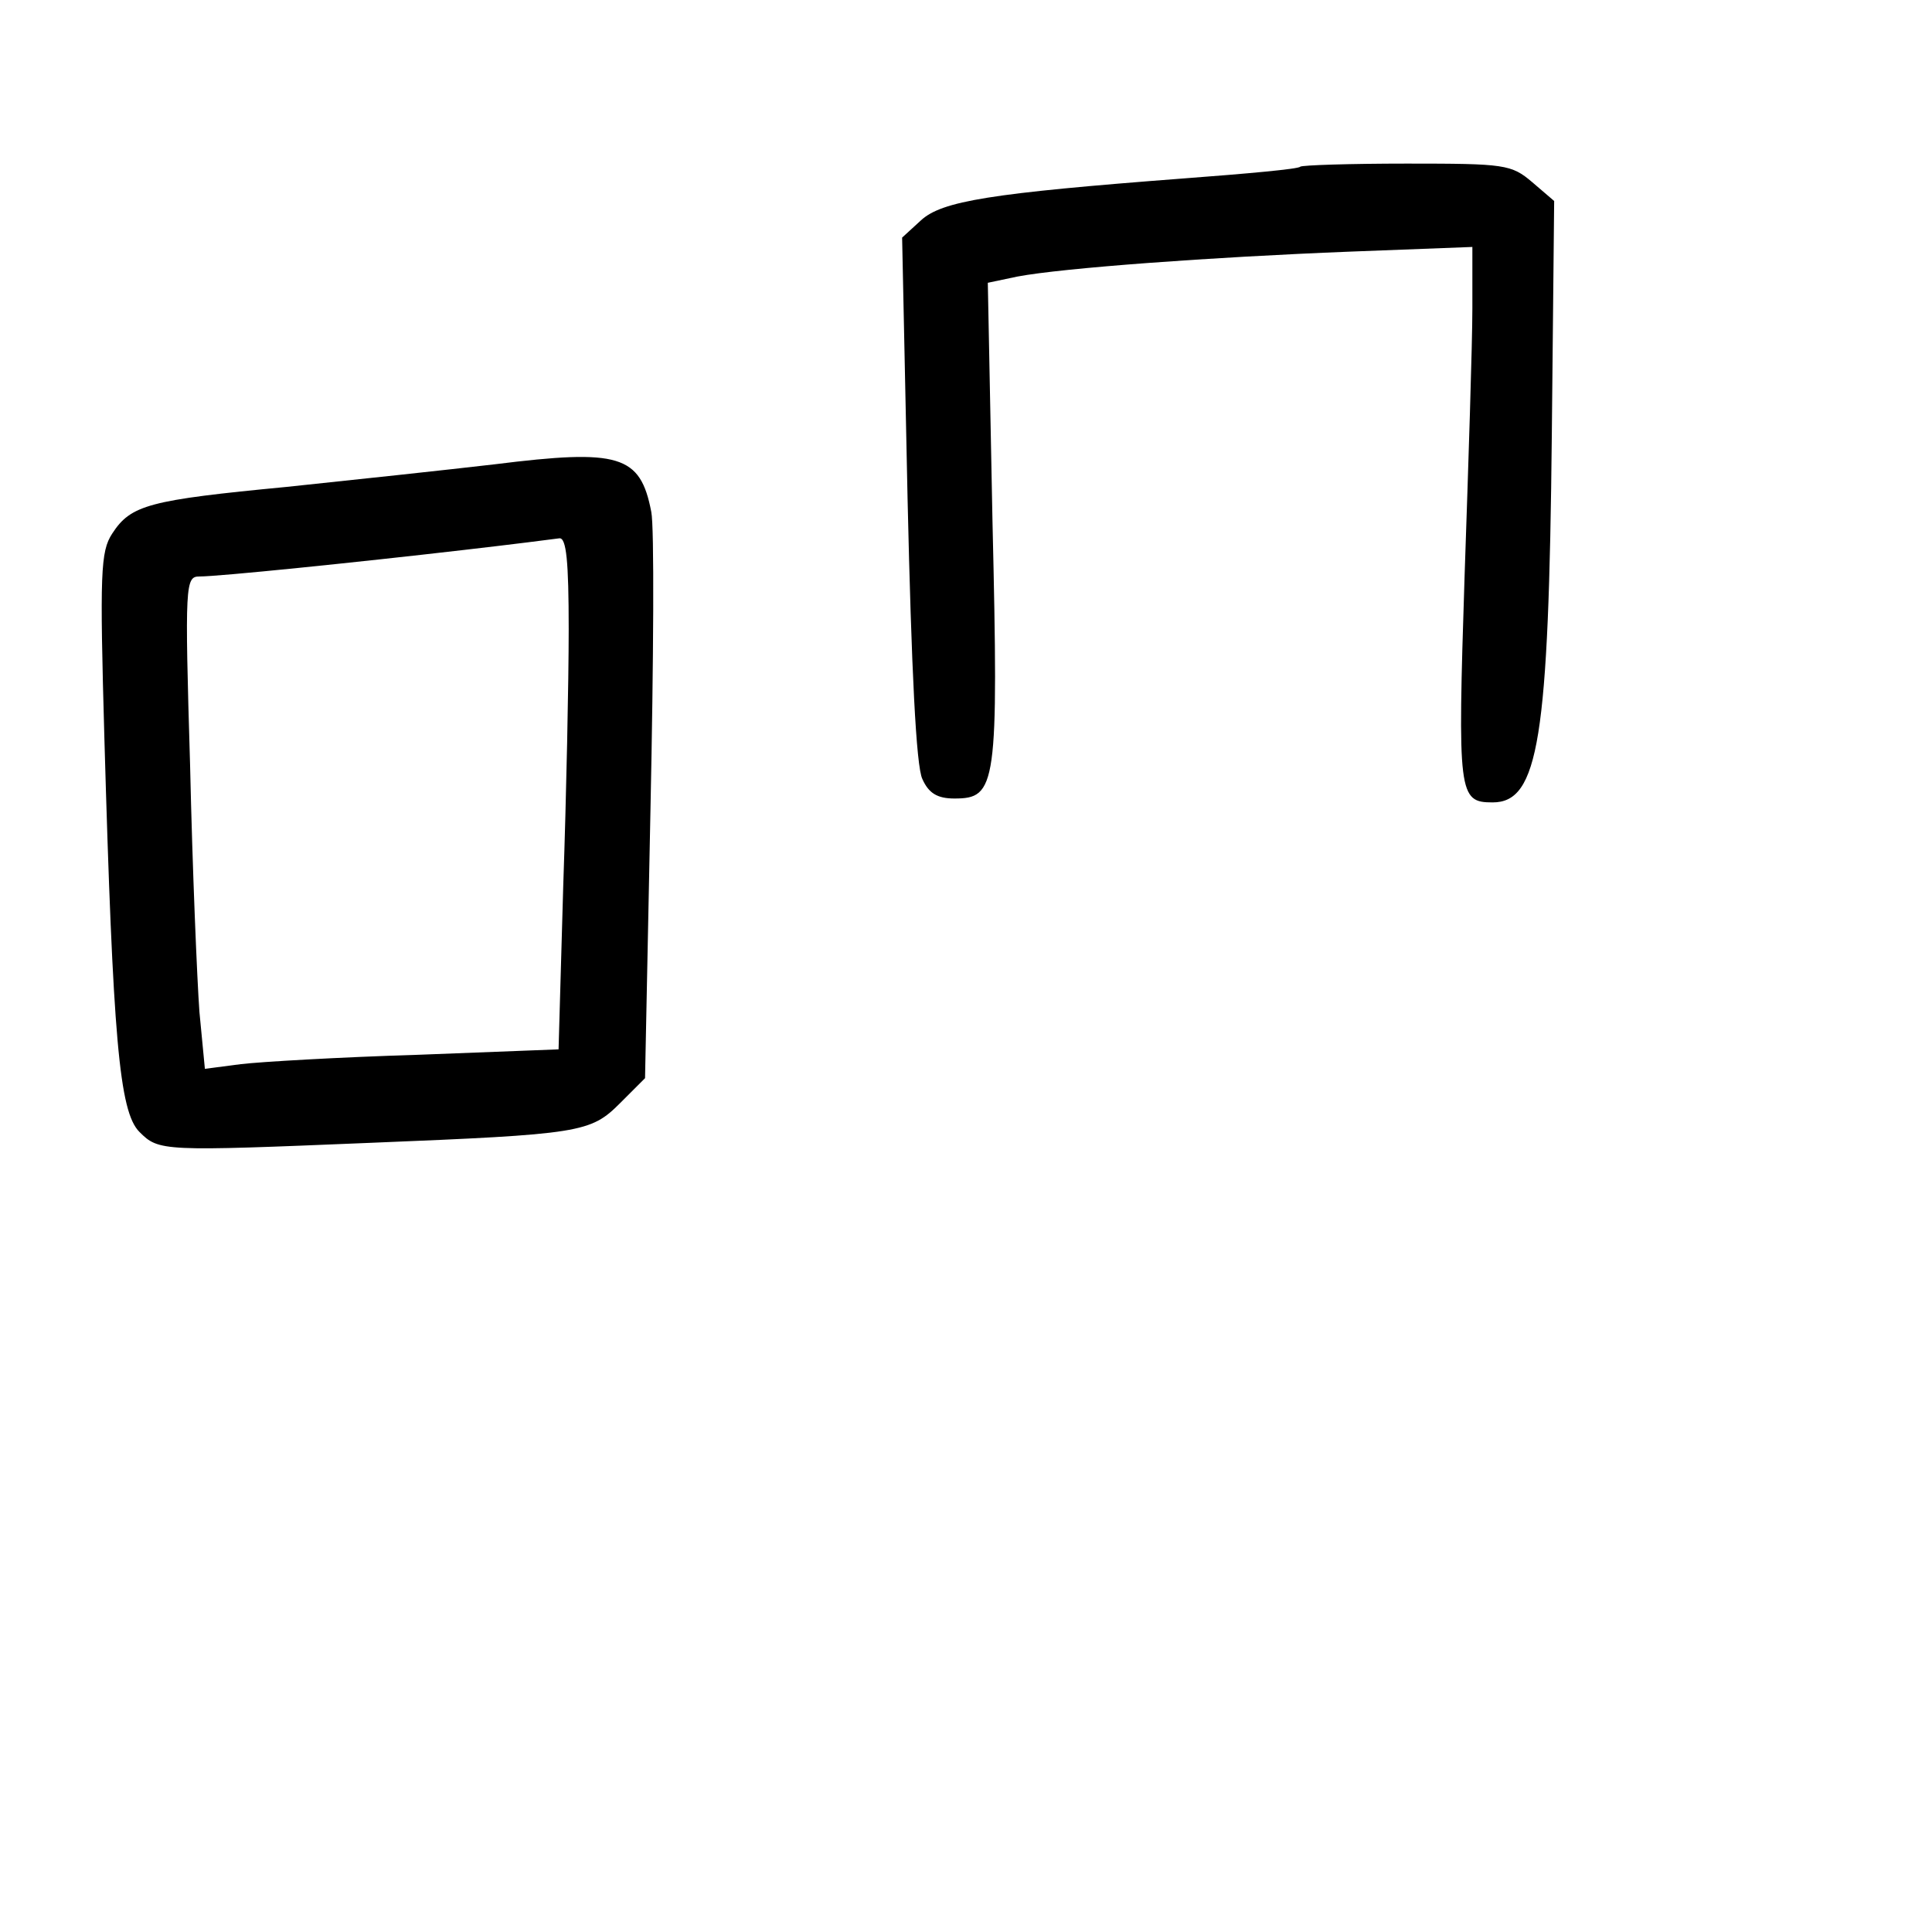 <?xml version="1.0" standalone="no"?>
<!DOCTYPE svg PUBLIC "-//W3C//DTD SVG 20010904//EN"
 "http://www.w3.org/TR/2001/REC-SVG-20010904/DTD/svg10.dtd">
<svg version="1.0" xmlns="http://www.w3.org/2000/svg"
 width="248pt" height="248pt" viewBox="0 0 248 248"
 preserveAspectRatio="xMidYMid meet">
<g transform="translate(0,248) scale(0.1,-0.1)"
fill="#000000" stroke="none">
<path d="M1669 2266 c-2 -3 -69 -9 -149 -15 -249 -19 -311 -29 -338 -54 l-24
-22 7 -335 c5 -220 11 -344 19 -360 8 -18 19 -25 41 -25 54 0 57 15 49 356
l-6 306 38 8 c58 11 249 25 427 32 l157 6 0 -79 c0 -44 -5 -198 -10 -344 -9
-280 -8 -290 36 -290 59 0 72 81 76 473 l3 299 -28 24 c-27 23 -35 24 -161 24
-73 0 -135 -2 -137 -4z"/>
<path d="M635 1884 c-60 -7 -181 -20 -267 -29 -177 -17 -200 -23 -224 -60 -15
-23 -16 -50 -10 -263 11 -385 19 -479 45 -505 25 -25 29 -25 296 -14 271 11
283 13 321 51 l32 32 7 346 c4 191 5 362 1 381 -14 73 -41 81 -201 61z m95
-212 c0 -66 -3 -213 -7 -329 l-6 -210 -181 -7 c-100 -3 -202 -9 -227 -12 l-46
-6 -7 73 c-3 41 -9 183 -12 317 -7 233 -6 242 12 242 25 0 201 18 339 34 61 7
116 14 123 15 9 1 12 -29 12 -117z"/>
</g>
</svg>
